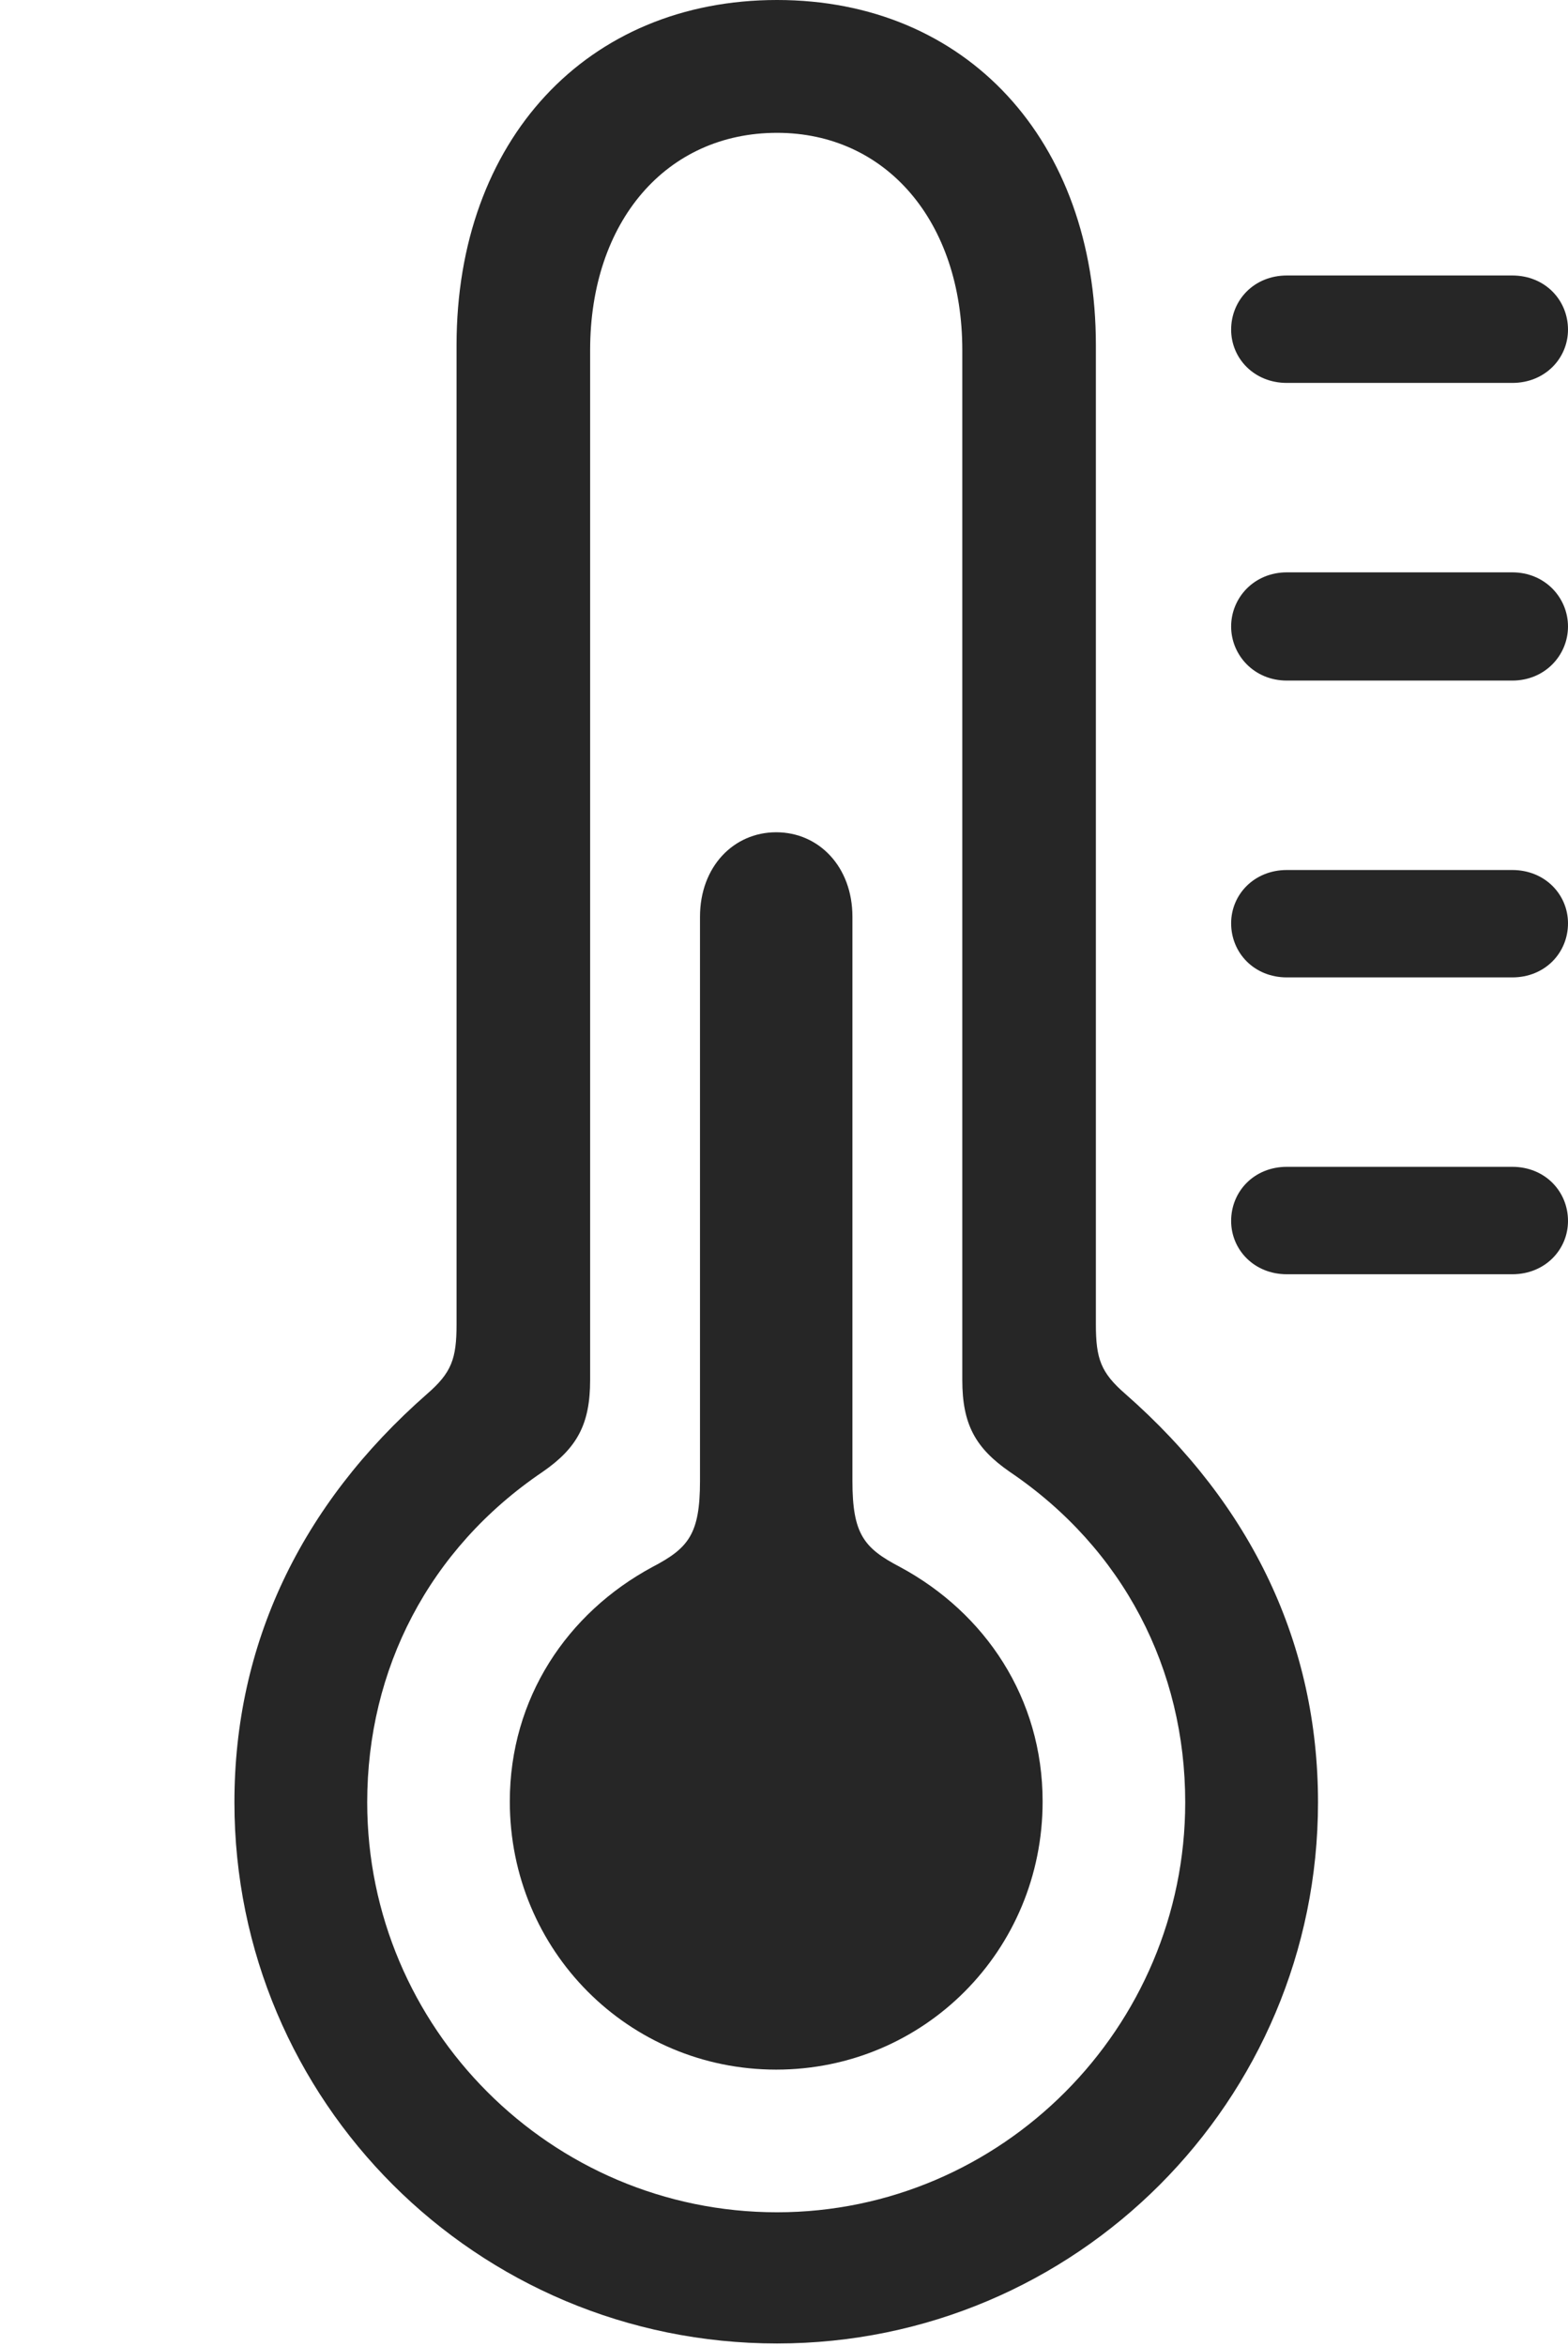 <?xml version="1.0" encoding="UTF-8"?>
<!--Generator: Apple Native CoreSVG 326-->
<!DOCTYPE svg
PUBLIC "-//W3C//DTD SVG 1.1//EN"
       "http://www.w3.org/Graphics/SVG/1.1/DTD/svg11.dtd">
<svg version="1.1" xmlns="http://www.w3.org/2000/svg" xmlns:xlink="http://www.w3.org/1999/xlink" viewBox="0 0 37.363 55.879">
 <g>
  <rect height="55.879" opacity="0" width="37.363" x="0" y="0"/>
  <path d="M30.664 9.121L36.035 9.121C36.816 9.121 37.363 8.535 37.363 7.852C37.363 7.148 36.816 6.562 36.035 6.562L30.664 6.562C29.883 6.562 29.336 7.148 29.336 7.852C29.336 8.535 29.883 9.121 30.664 9.121ZM30.664 16.211L36.035 16.211C36.816 16.211 37.363 15.605 37.363 14.922C37.363 14.238 36.816 13.633 36.035 13.633L30.664 13.633C29.883 13.633 29.336 14.238 29.336 14.922C29.336 15.605 29.883 16.211 30.664 16.211ZM30.664 23.281L36.035 23.281C36.816 23.281 37.363 22.695 37.363 21.992C37.363 21.309 36.816 20.723 36.035 20.723L30.664 20.723C29.883 20.723 29.336 21.309 29.336 21.992C29.336 22.695 29.883 23.281 30.664 23.281ZM30.664 30.352L36.035 30.352C36.816 30.352 37.363 29.766 37.363 29.082C37.363 28.379 36.816 27.793 36.035 27.793L30.664 27.793C29.883 27.793 29.336 28.379 29.336 29.082C29.336 29.766 29.883 30.352 30.664 30.352Z" fill="black" fill-opacity="0.85"/>
  <path d="M18.516 55.82C25.645 55.82 31.406 50.039 31.406 42.93C31.406 39.18 29.844 35.859 26.816 33.203C26.23 32.695 26.113 32.363 26.113 31.543L26.113 8.223C26.113 3.34 23.027 0 18.516 0C13.984 0 10.879 3.34 10.879 8.223L10.879 31.543C10.879 32.363 10.762 32.695 10.176 33.203C7.148 35.859 5.586 39.18 5.586 42.93C5.586 50.039 11.348 55.82 18.516 55.82ZM18.516 52.695C13.125 52.695 8.75 48.301 8.75 42.93C8.75 39.766 10.215 36.895 12.93 35.059C13.75 34.492 14.062 33.926 14.062 32.871L14.062 8.34C14.062 5.273 15.879 3.164 18.516 3.164C21.113 3.164 22.93 5.273 22.93 8.34L22.93 32.871C22.93 33.926 23.242 34.492 24.062 35.059C26.777 36.895 28.242 39.766 28.242 42.93C28.242 48.301 23.867 52.695 18.516 52.695Z" fill="black" fill-opacity="0.85"/>
  <path d="M18.496 49.297C22.012 49.297 24.844 46.465 24.844 42.91C24.844 40.449 23.477 38.418 21.445 37.324C20.586 36.875 20.312 36.543 20.312 35.273L20.312 21.836C20.312 20.645 19.512 19.824 18.496 19.824C17.48 19.824 16.68 20.645 16.68 21.836L16.68 35.273C16.68 36.543 16.406 36.875 15.547 37.324C13.516 38.418 12.148 40.449 12.148 42.91C12.148 46.465 14.98 49.297 18.496 49.297Z" fill="black" fill-opacity="0.85"/>
 </g>
</svg>

